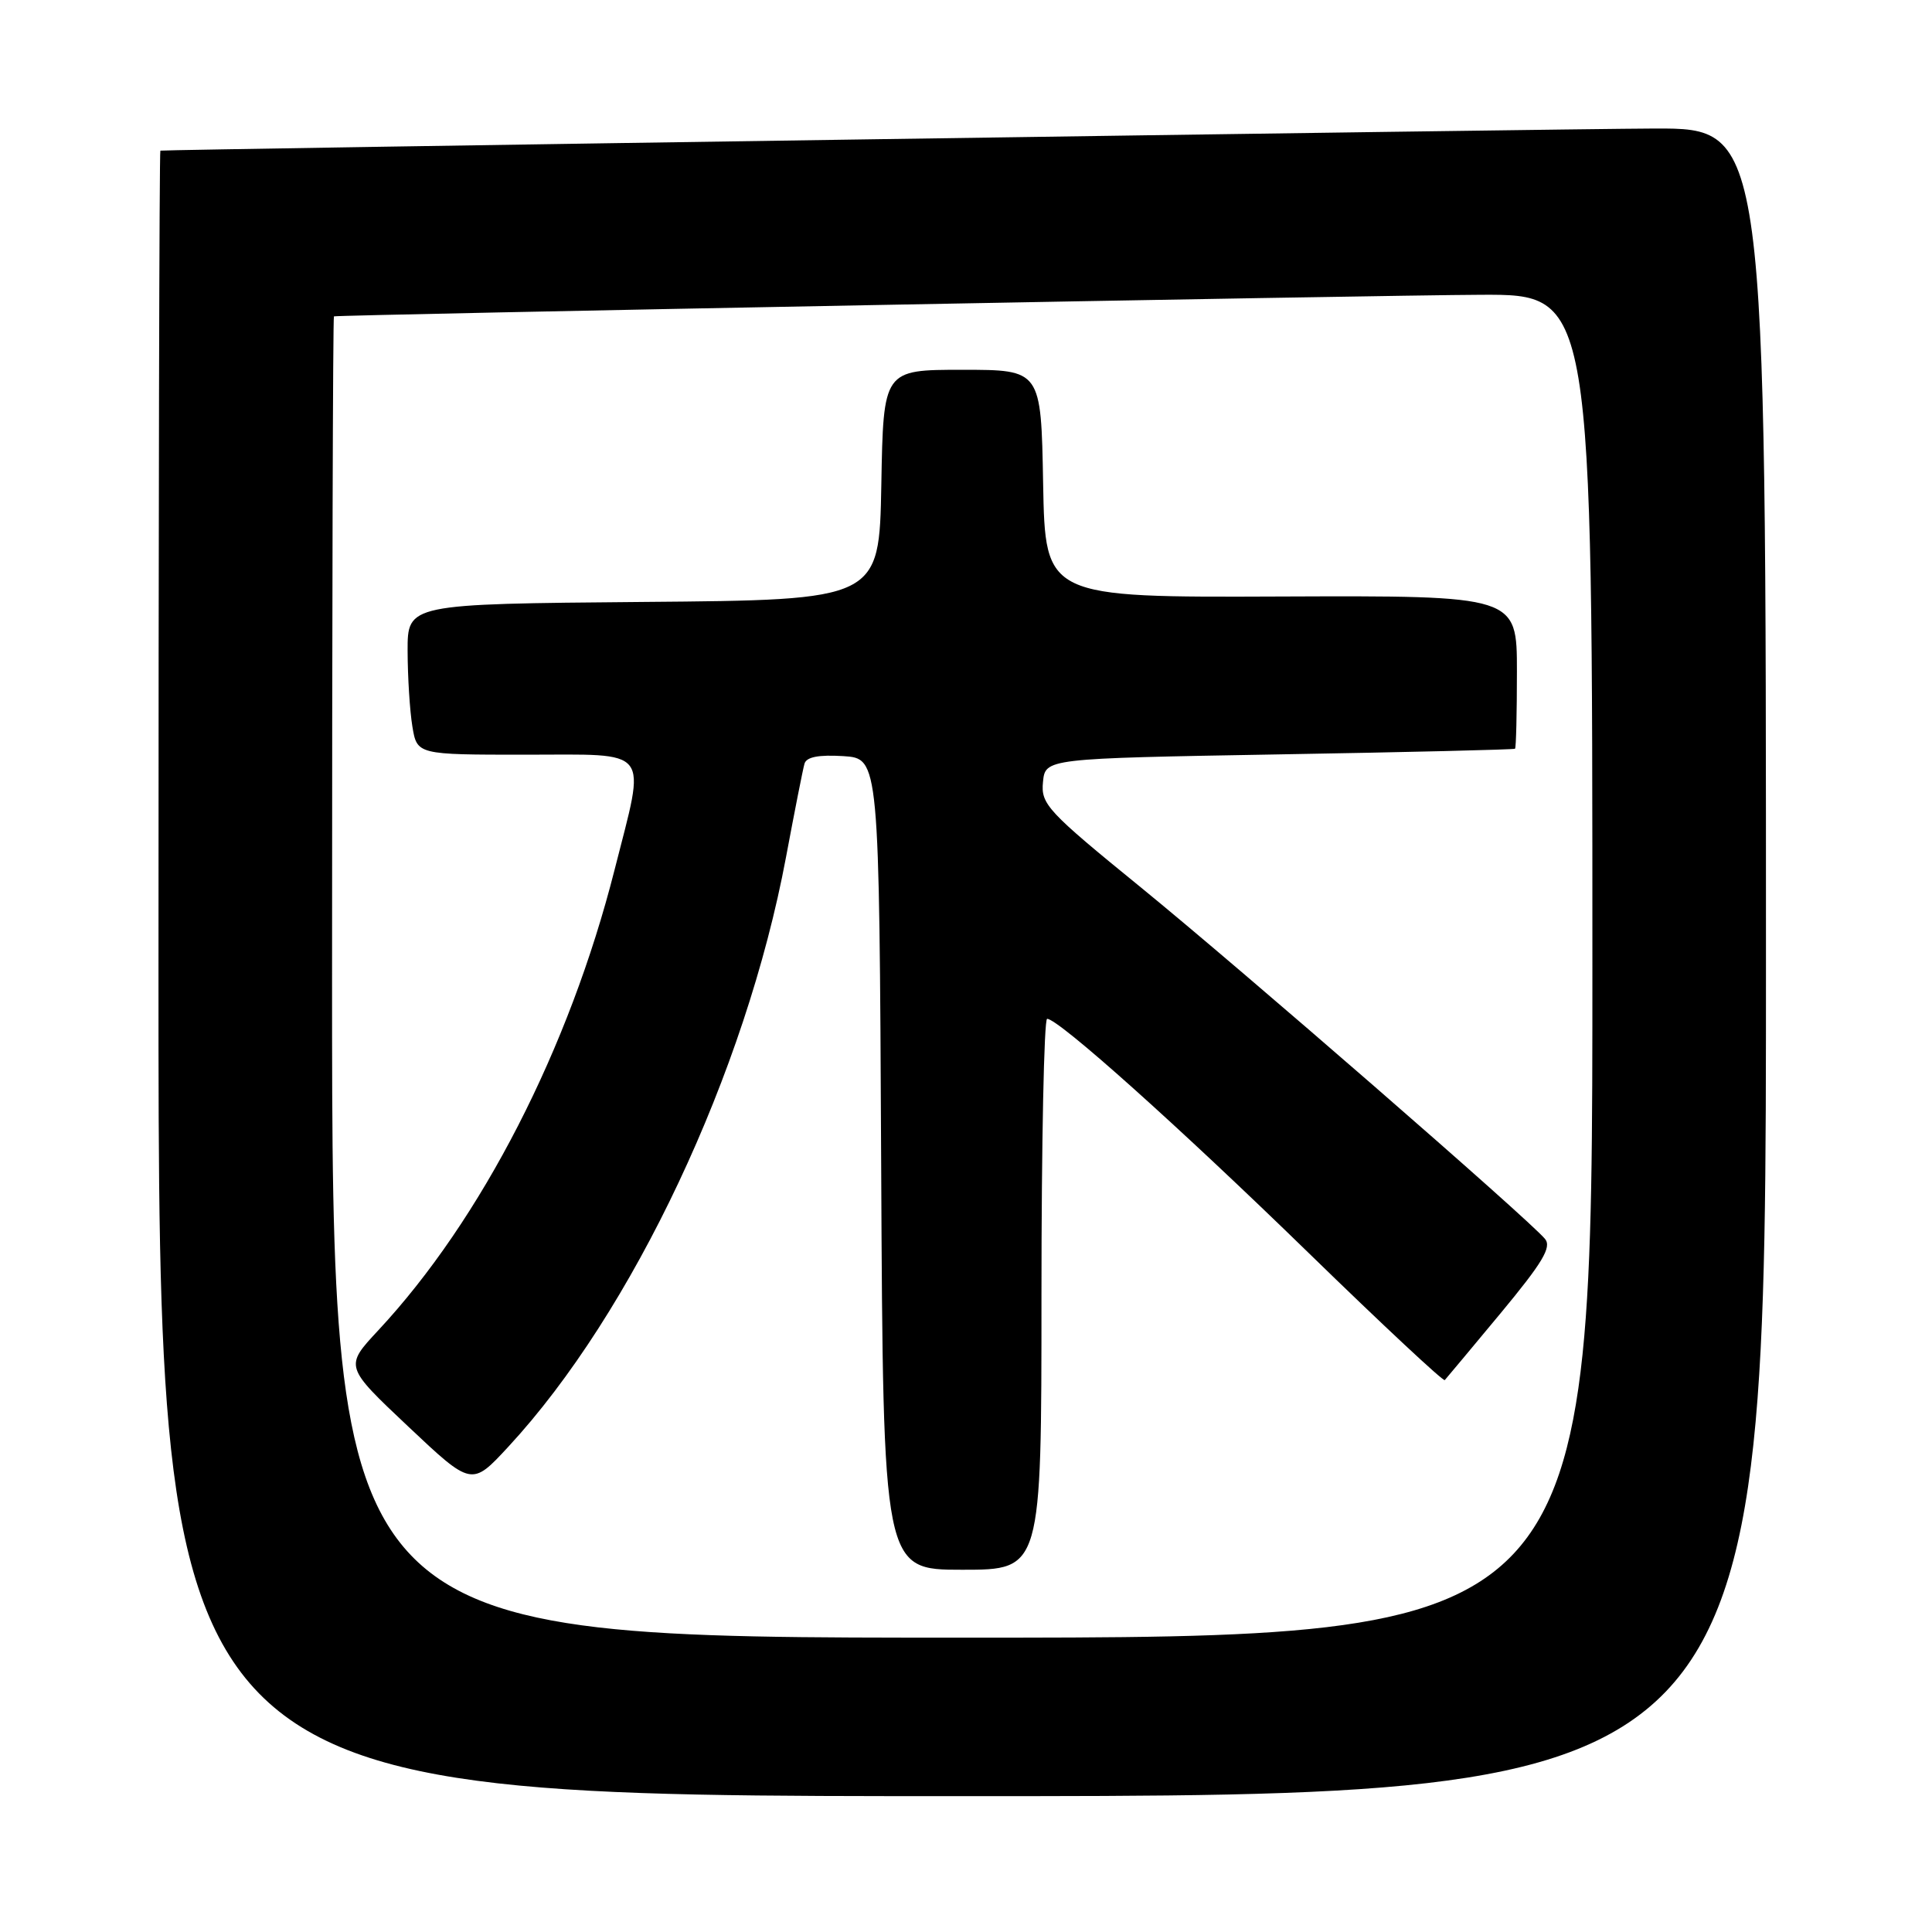 <?xml version="1.0" encoding="UTF-8" standalone="no"?>
<!DOCTYPE svg PUBLIC "-//W3C//DTD SVG 1.1//EN" "http://www.w3.org/Graphics/SVG/1.1/DTD/svg11.dtd" >
<svg xmlns="http://www.w3.org/2000/svg" xmlns:xlink="http://www.w3.org/1999/xlink" version="1.1" viewBox="0 0 256 256">
 <g >
 <path fill="currentColor"
d=" M 234.00 127.50 C 234.00 17.00 234.00 17.00 219.25 17.03 C 207.48 17.06 22.19 19.80 21.25 19.96 C 21.11 19.98 21.00 69.05 21.00 129.00 C 21.00 238.00 21.00 238.00 127.50 238.00 C 234.00 238.00 234.00 238.00 234.00 127.50 Z  M 44.00 129.50 C 44.00 81.38 44.11 41.96 44.25 41.92 C 44.89 41.71 183.24 39.10 196.25 39.06 C 211.00 39.00 211.00 39.00 211.00 128.00 C 211.00 217.00 211.00 217.00 127.50 217.00 C 44.00 217.00 44.00 217.00 44.00 129.50 Z  M 138.00 171.50 C 138.00 151.43 138.34 135.00 138.75 135.00 C 140.26 135.00 156.27 149.34 173.46 166.08 C 183.16 175.52 191.25 183.08 191.44 182.87 C 191.63 182.67 194.95 178.68 198.83 174.02 C 204.41 167.29 205.63 165.26 204.72 164.16 C 202.55 161.54 164.50 128.45 151.20 117.61 C 138.77 107.49 137.91 106.56 138.20 103.63 C 138.50 100.50 138.50 100.50 169.50 99.96 C 186.55 99.67 200.61 99.33 200.75 99.21 C 200.89 99.10 201.00 94.48 201.00 88.96 C 201.00 78.92 201.00 78.92 169.75 79.04 C 138.50 79.17 138.50 79.17 138.22 64.08 C 137.95 49.00 137.95 49.00 127.50 49.00 C 117.05 49.00 117.05 49.00 116.78 64.25 C 116.50 79.50 116.50 79.50 85.25 79.76 C 54.00 80.03 54.00 80.03 54.01 86.26 C 54.02 89.69 54.30 94.19 54.64 96.25 C 55.26 100.00 55.26 100.00 69.63 100.00 C 86.52 100.00 85.60 98.82 81.44 115.23 C 75.43 138.93 63.82 161.58 50.11 176.29 C 45.66 181.07 45.66 181.07 54.08 189.01 C 62.50 196.95 62.50 196.95 67.34 191.72 C 83.83 173.91 98.81 142.11 104.15 113.58 C 105.29 107.49 106.39 101.91 106.60 101.19 C 106.86 100.30 108.47 99.99 111.74 100.19 C 116.50 100.50 116.50 100.50 116.76 154.25 C 117.02 208.00 117.02 208.00 127.51 208.00 C 138.00 208.00 138.00 208.00 138.00 171.50 Z "/>
</g>
</svg>